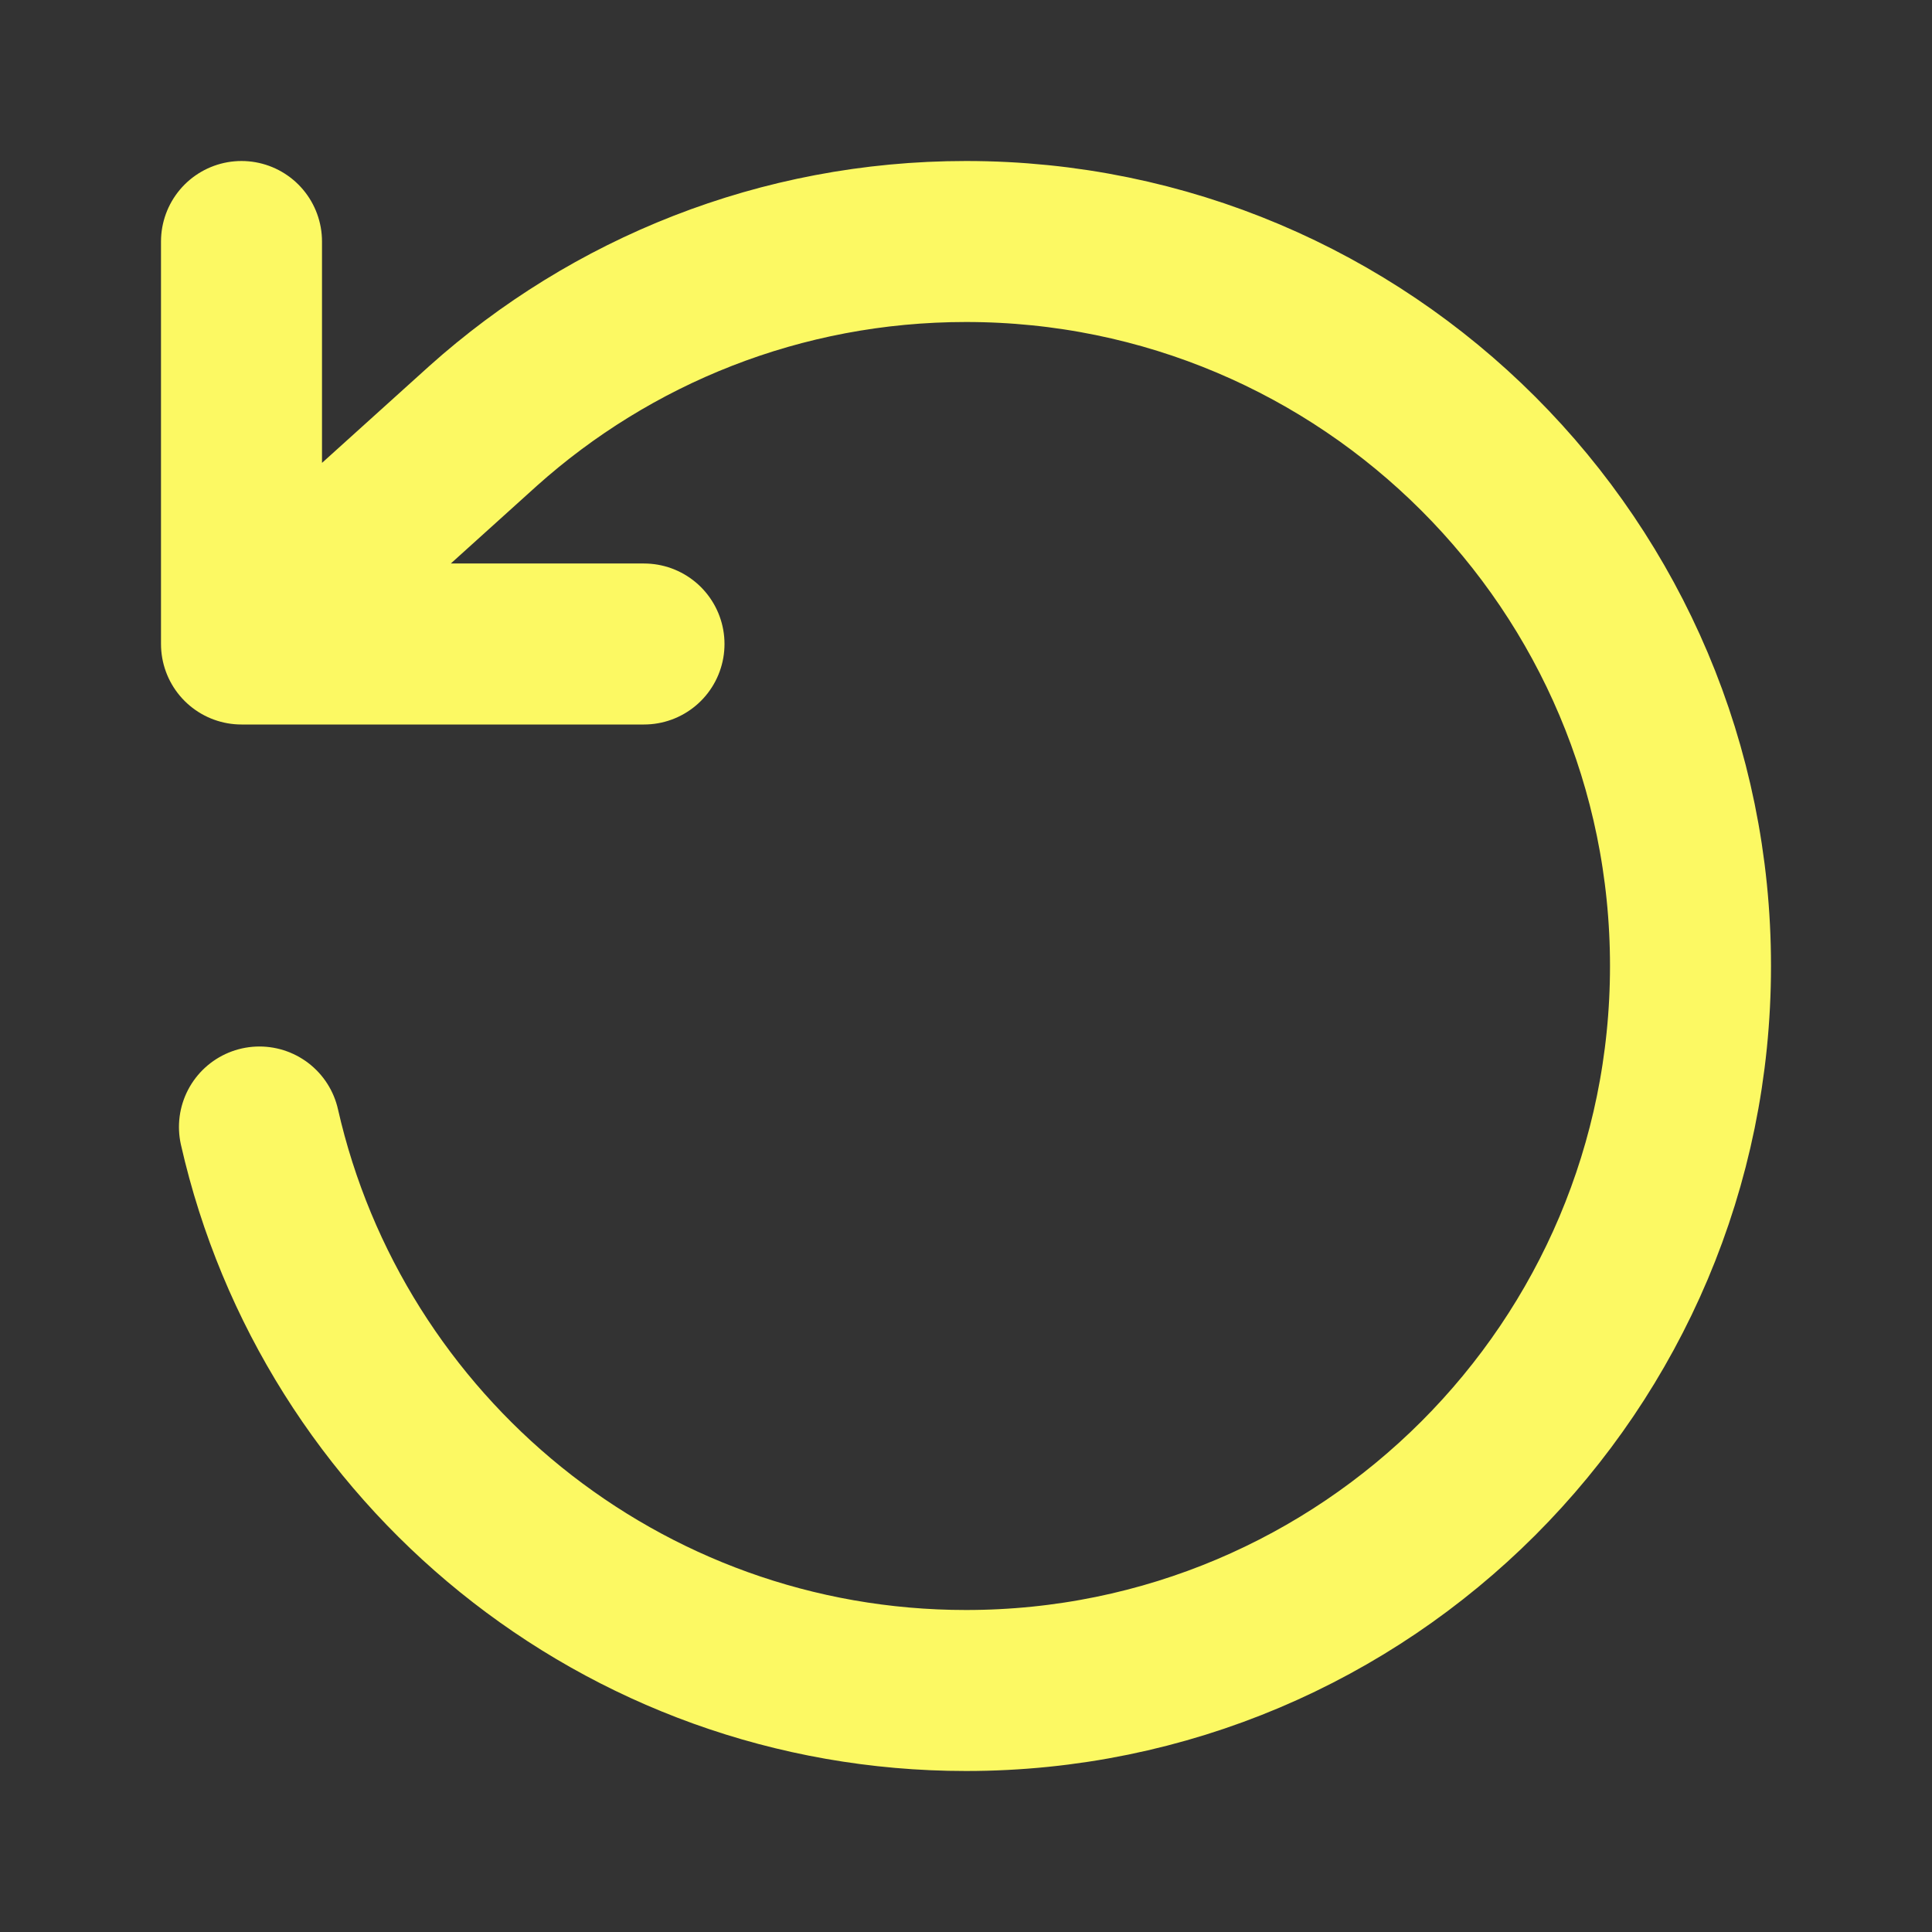 <?xml version="1.0" encoding="utf-8"?>
<svg width="800px" height="800px" viewBox="0 0 24 24" fill="none" xmlns="http://www.w3.org/2000/svg">
<rect x="0" y="0" width="24" height="24" fill="#333333" stroke="none"/>
<path  d="M3 3V8M3 8H8M3 8L6 5.292C7.592 3.867 9.695 3 12 3C16.971 3 21 7.029 21 12C21 16.971 16.971 21 12 21C7.717 21 4.132 18.008 3.223 14" stroke="#fcf963" stroke-width="2" stroke-linecap="round" stroke-linejoin="round"/>
</svg>